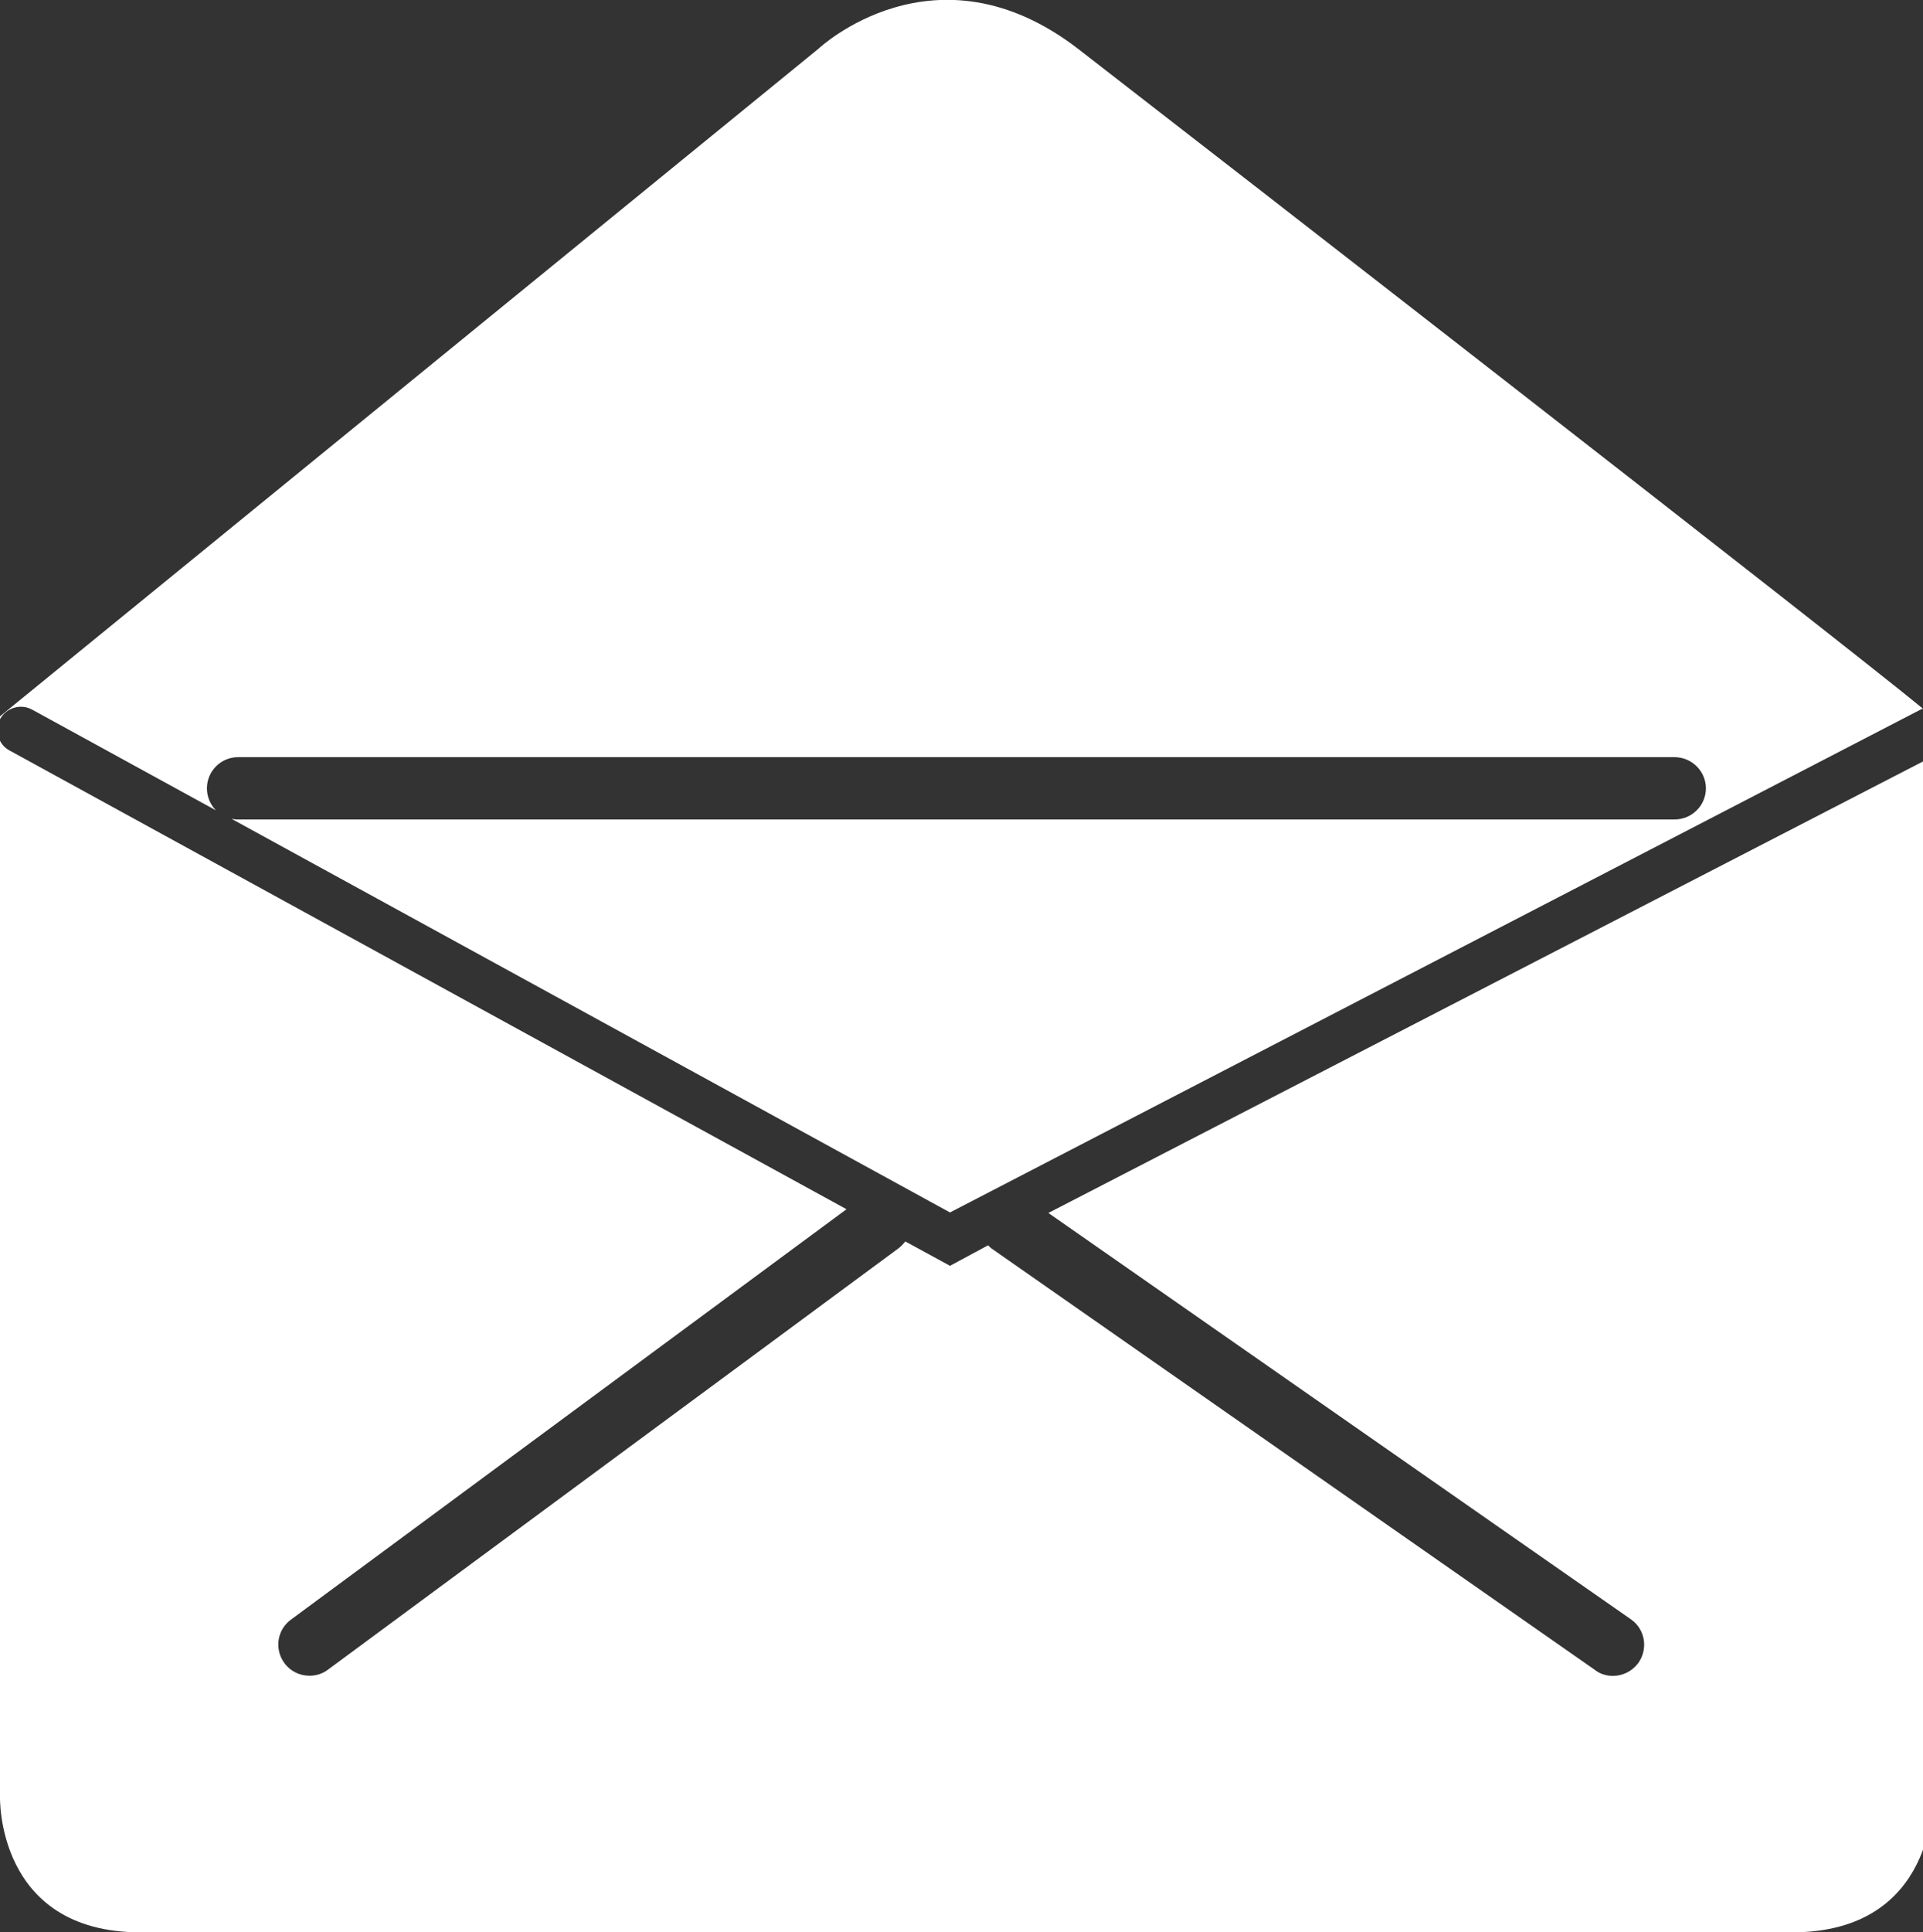 <?xml version="1.0" encoding="utf-8"?>
<!-- Generator: Adobe Illustrator 14.0.0, SVG Export Plug-In . SVG Version: 6.00 Build 43363)  -->
<!DOCTYPE svg PUBLIC "-//W3C//DTD SVG 1.1//EN" "http://www.w3.org/Graphics/SVG/1.1/DTD/svg11.dtd">
<svg version="1.1" id="Layer_1" xmlns="http://www.w3.org/2000/svg" xmlns:xlink="http://www.w3.org/1999/xlink" x="0px" y="0px"
	 width="11.356px" height="11.408px" viewBox="-0.597 -5.797 11.356 11.408" enable-background="new -0.597 -5.797 11.356 11.408"
	 xml:space="preserve">
<rect x="-0.597" y="-5.797" width="11.356" height="11.408" fill="#333333" stroke="none"/>
<g>
	<path fill="#FFFFFF" d="M-0.596-1.553c0.037-0.066,0.121-0.091,0.188-0.055l1.086,0.595C0.645-1.047,0.625-1.092,0.625-1.143
		c0-0.102,0.083-0.184,0.184-0.184h8.482c0.103,0,0.186,0.083,0.186,0.184c0,0.102-0.083,0.184-0.186,0.184H0.808
		c-0.013,0-0.025-0.001-0.038-0.004l4.243,2.324l5.736-2.971c0.003-0.001,0.008-0.002,0.01-0.003
		c-0.481-0.396-4.207-3.29-4.99-3.896c-0.844-0.65-1.533,0-1.533,0l-4.833,3.941v0.019C-0.597-1.55-0.596-1.552-0.596-1.553z"/>
	<path fill="#FFFFFF" d="M10.814-1.33l-5.22,2.694l3.443,2.401C9.12,3.825,9.136,3.94,9.077,4.022
		C9.04,4.071,8.984,4.097,8.928,4.097c-0.038,0-0.077-0.011-0.109-0.037L5.256,1.572C5.25,1.566,5.245,1.561,5.238,1.555
		L5.013,1.676L4.749,1.532c-0.011,0.014-0.023,0.027-0.039,0.04L1.34,4.06C1.307,4.085,1.269,4.096,1.231,4.096
		c-0.057,0-0.112-0.025-0.148-0.074C1.022,3.94,1.039,3.825,1.121,3.765l3.281-2.423l-4.942-2.708
		C-0.566-1.38-0.585-1.4-0.597-1.424v6.231c0,0-0.027,0.804,0.83,0.804c0.645,0,3.209,0,4.444,0c0.408,0,0.672,0,0.672,0
		c2.461,0,2.798,0,4.636,0c0.858,0,0.831-0.804,0.831-0.804V-1.33H10.814z"/>
</g>
</svg>
